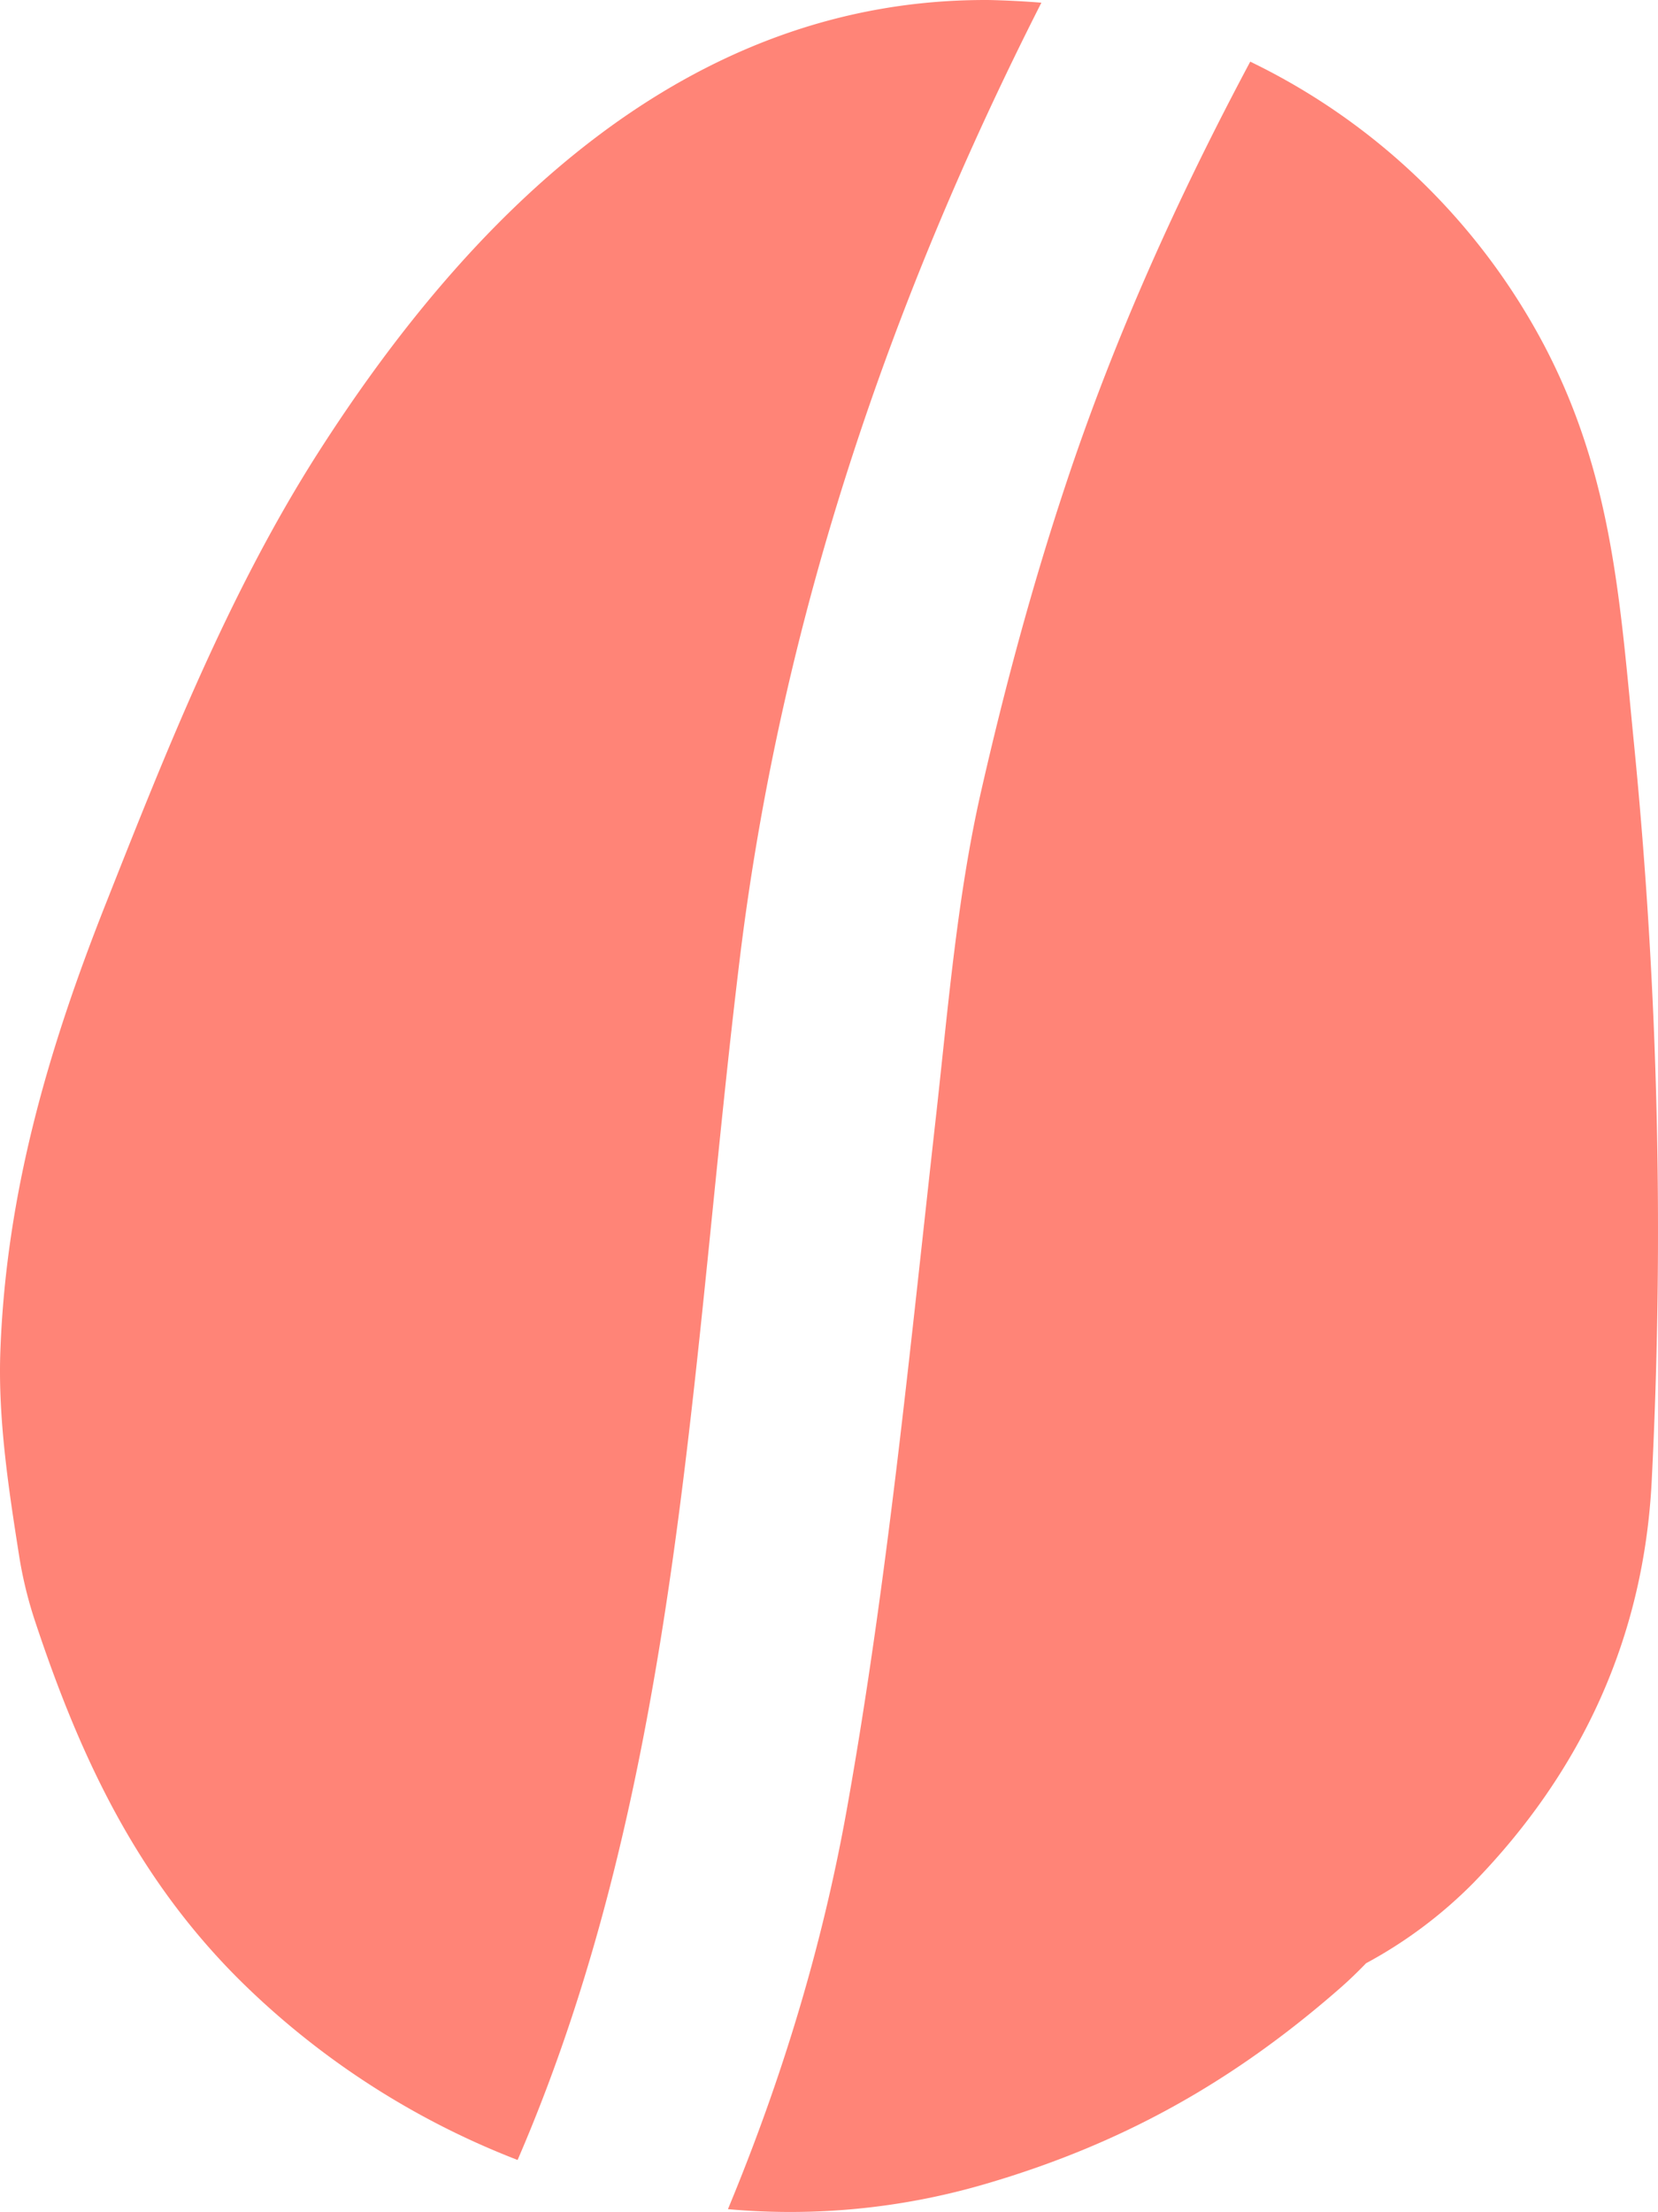 <svg xmlns="http://www.w3.org/2000/svg" width="559.6" height="746.5" viewBox="-0.013 -0.006 559.647 746.555" style=""><g><g fill="#ff8477" data-name="Layer 2"><path d="M359.4 164.5c-11.2 33.8-20.4 68.1-28.3 102.8s-11 71.8-15 107.9c-8.8 78.3-16.3 156.9-30.1 234.5-8.4 47.3-22.2 92.3-40.3 135.9a234.1 234.1 0 0 0 86.2-8.3c46.2-13.4 83.8-34.3 120.2-66.1 3.1-2.7 6.1-5.6 9-8.6a152.8 152.8 0 0 0 36.4-27.3c36.4-37.5 57.3-82.6 60-135.3a1673.6 1673.6 0 0 0-5.9-248.3c-4.8-48.5-7.2-90.9-30.3-135A220.8 220.8 0 0 0 422 20.8c-24.6 46.1-46.1 93.7-62.6 143.7z"></path><path d="M35.7 305C16.3 354 2 402.8.1 456.3c-.8 22.6 2.8 46.3 6.3 68.5a139.1 139.1 0 0 0 5.6 22.9c15.1 45.4 34.1 85.9 68.7 120.4a273.5 273.5 0 0 0 94 60.9c55.2-127.6 58.4-270.4 75.2-407.1C264 208.4 300.3 101.7 351.5.9q-8.7-.7-17.4-.9c-102.5-.8-175.7 72.8-227 153.2-30 47.1-51 100.2-71.4 151.8z"></path></g></g></svg>